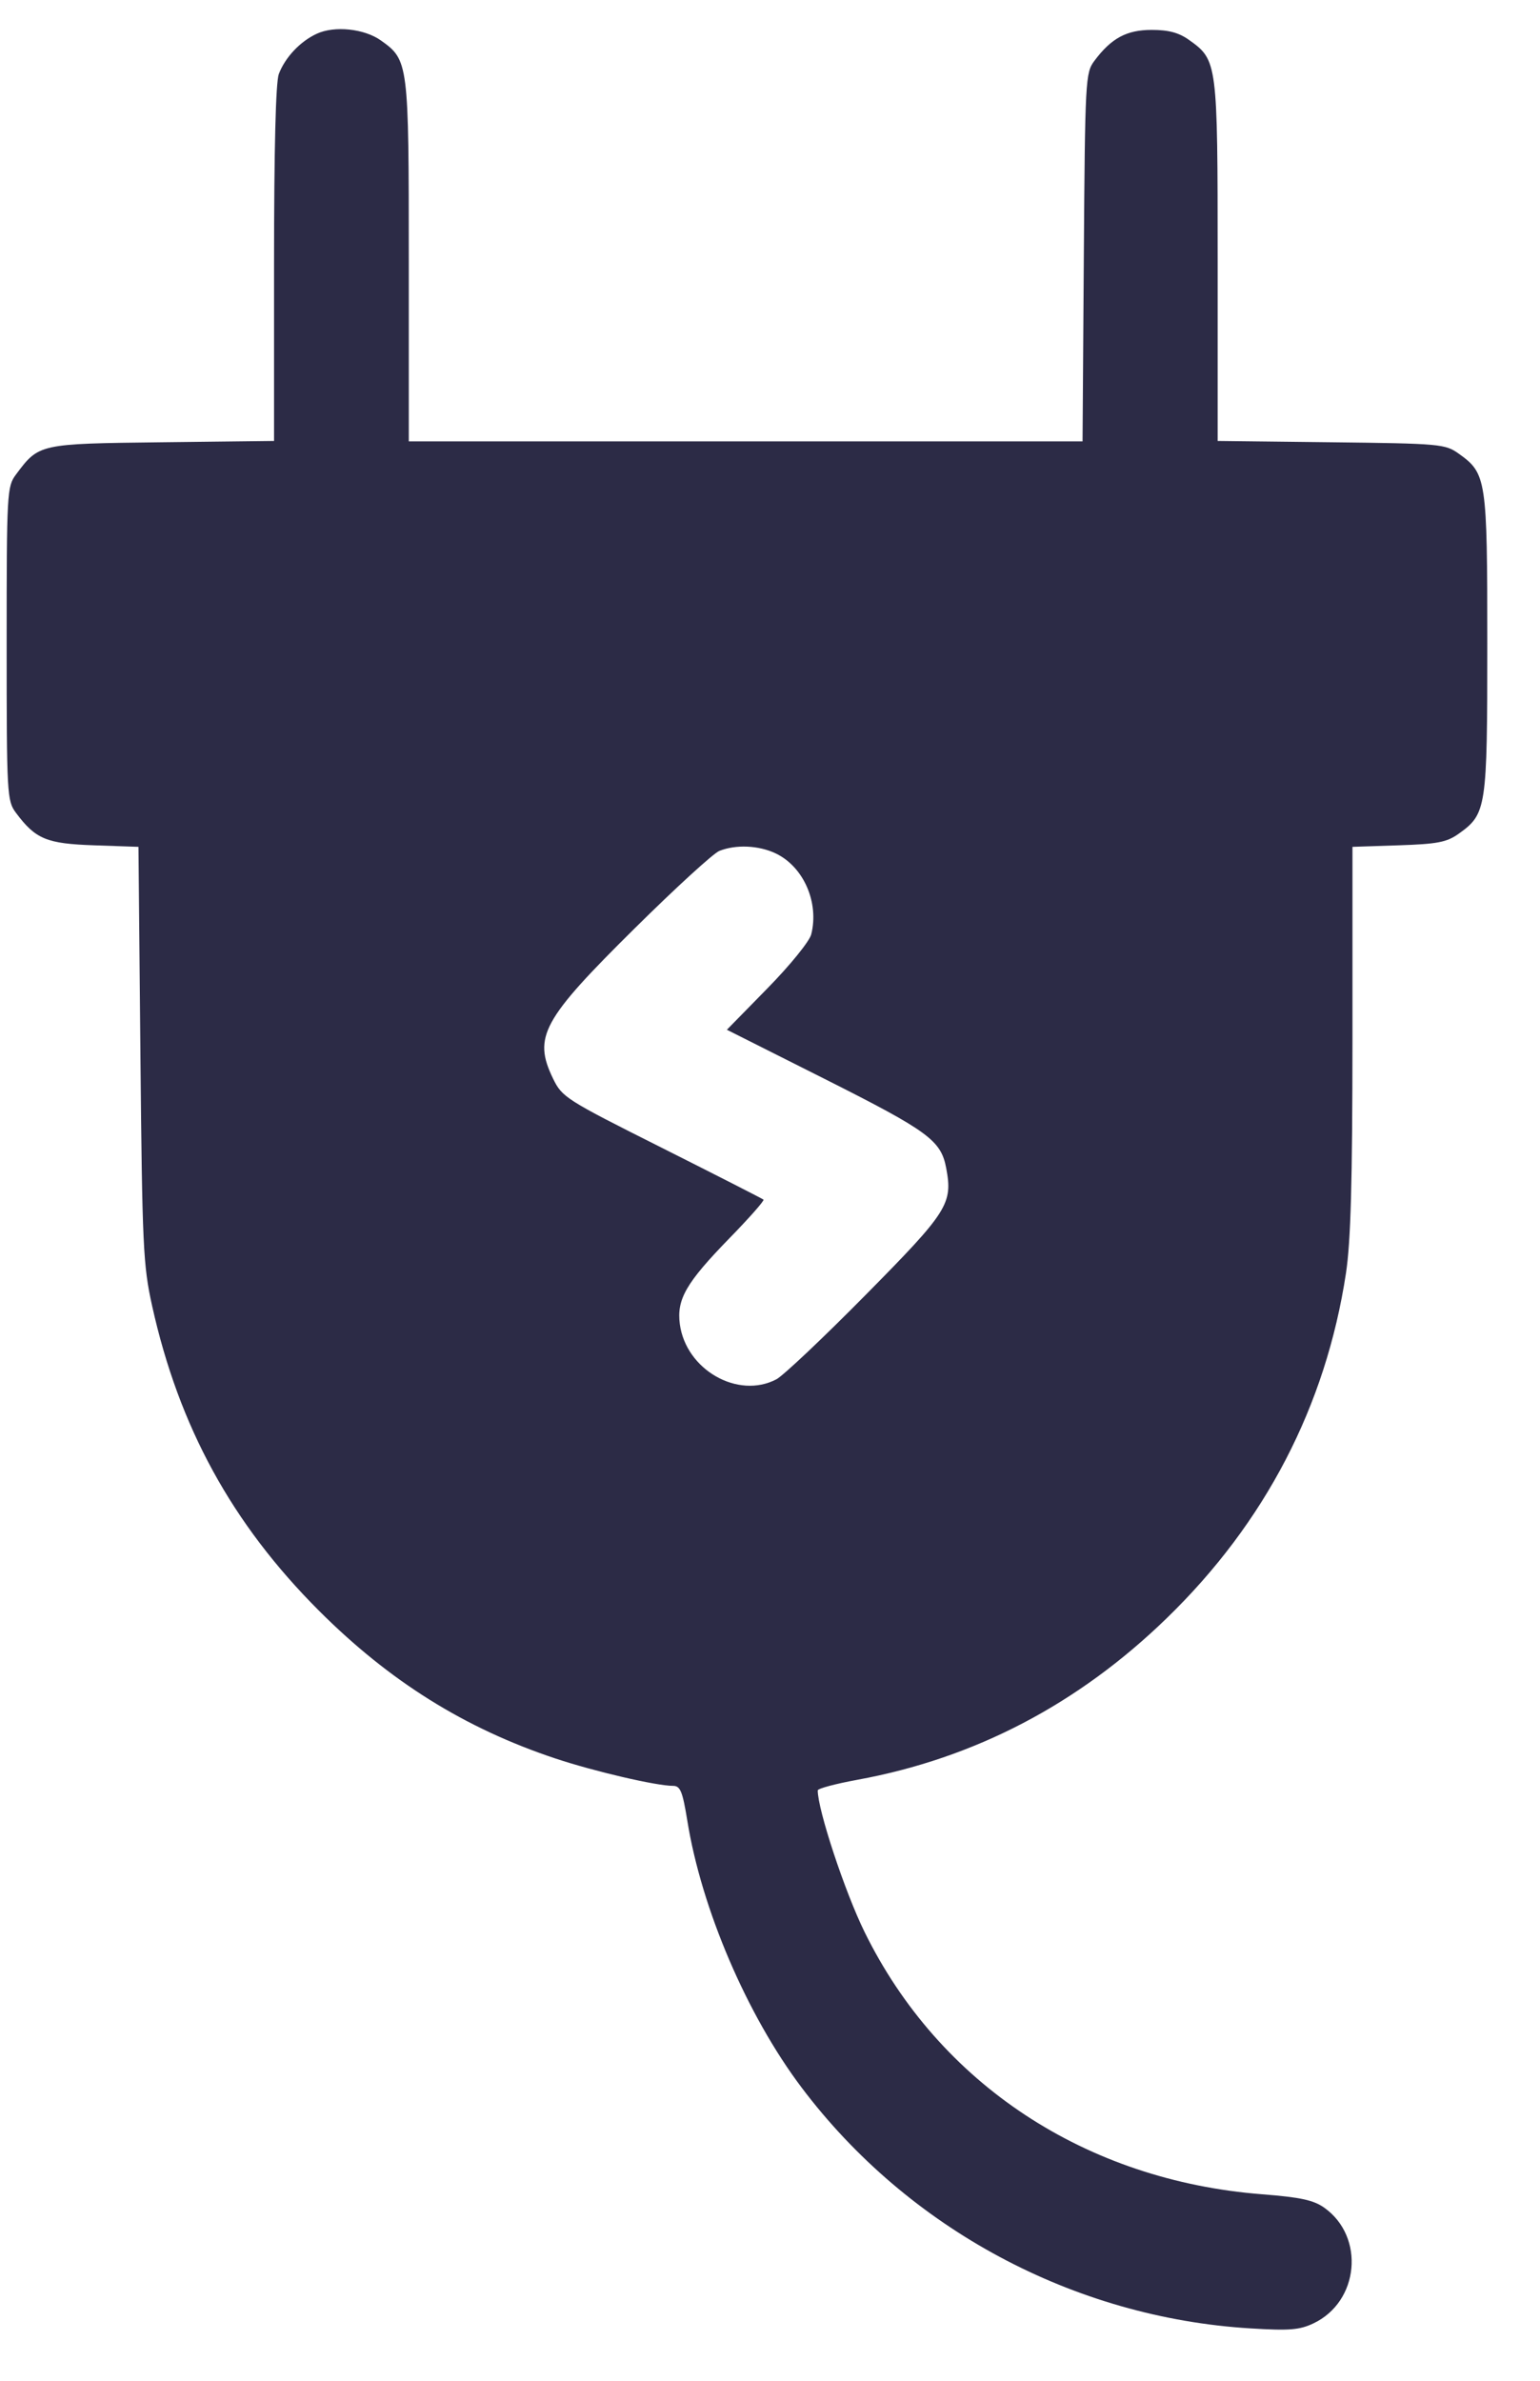 <?xml version="1.0" encoding="UTF-8" standalone="no"?><svg width='22' height='34' viewBox='0 0 22 34' fill='none' xmlns='http://www.w3.org/2000/svg'>
<path fill-rule='evenodd' clip-rule='evenodd' d='M4.525 0.482C4.287 0.592 4.074 0.819 3.983 1.057C3.939 1.174 3.915 2.132 3.915 3.767V6.297L2.314 6.316C0.554 6.337 0.557 6.336 0.228 6.777C0.1 6.948 0.095 7.032 0.095 9.193C0.095 11.353 0.1 11.437 0.228 11.608C0.508 11.984 0.665 12.049 1.346 12.072L1.978 12.094L2.006 15.059C2.032 17.802 2.045 18.07 2.173 18.649C2.557 20.378 3.313 21.758 4.555 23.001C5.565 24.011 6.639 24.682 7.937 25.114C8.495 25.299 9.376 25.504 9.616 25.504C9.719 25.504 9.751 25.584 9.819 26.002C10.021 27.259 10.671 28.778 11.452 29.813C12.972 31.829 15.338 33.098 17.864 33.252C18.42 33.286 18.564 33.275 18.764 33.18C19.417 32.87 19.503 31.945 18.919 31.529C18.765 31.42 18.581 31.38 18.035 31.337C15.511 31.141 13.417 29.761 12.351 27.591C12.07 27.02 11.682 25.847 11.682 25.569C11.682 25.542 11.938 25.474 12.25 25.417C13.925 25.11 15.401 24.339 16.667 23.11C18.074 21.745 18.94 20.078 19.228 18.183C19.297 17.725 19.32 16.894 19.321 14.834L19.321 12.094L19.979 12.072C20.535 12.054 20.668 12.028 20.838 11.907C21.236 11.623 21.247 11.55 21.247 9.193C21.247 6.835 21.236 6.762 20.838 6.478C20.645 6.341 20.574 6.334 19.016 6.316L17.395 6.297V3.725C17.395 0.882 17.392 0.86 16.986 0.57C16.84 0.466 16.694 0.427 16.453 0.427C16.094 0.427 15.876 0.545 15.634 0.869C15.506 1.04 15.501 1.135 15.483 3.675L15.465 6.303H10.653H5.84V3.728C5.84 0.892 5.836 0.859 5.442 0.578C5.204 0.409 4.779 0.364 4.525 0.482ZM11.08 12.187C11.479 12.376 11.704 12.888 11.589 13.344C11.564 13.443 11.287 13.785 10.964 14.114L10.384 14.706L11.8 15.418C13.263 16.155 13.443 16.287 13.517 16.681C13.613 17.191 13.543 17.302 12.367 18.492C11.761 19.106 11.187 19.648 11.091 19.698C10.542 19.986 9.8 19.562 9.712 18.911C9.665 18.556 9.8 18.321 10.418 17.686C10.702 17.395 10.922 17.146 10.907 17.132C10.892 17.119 10.239 16.786 9.457 16.393C8.08 15.702 8.03 15.67 7.9 15.402C7.613 14.808 7.746 14.564 9.073 13.252C9.65 12.681 10.191 12.186 10.276 12.152C10.513 12.058 10.837 12.072 11.08 12.187Z' fill='#2C2B46'/>
</svg>
